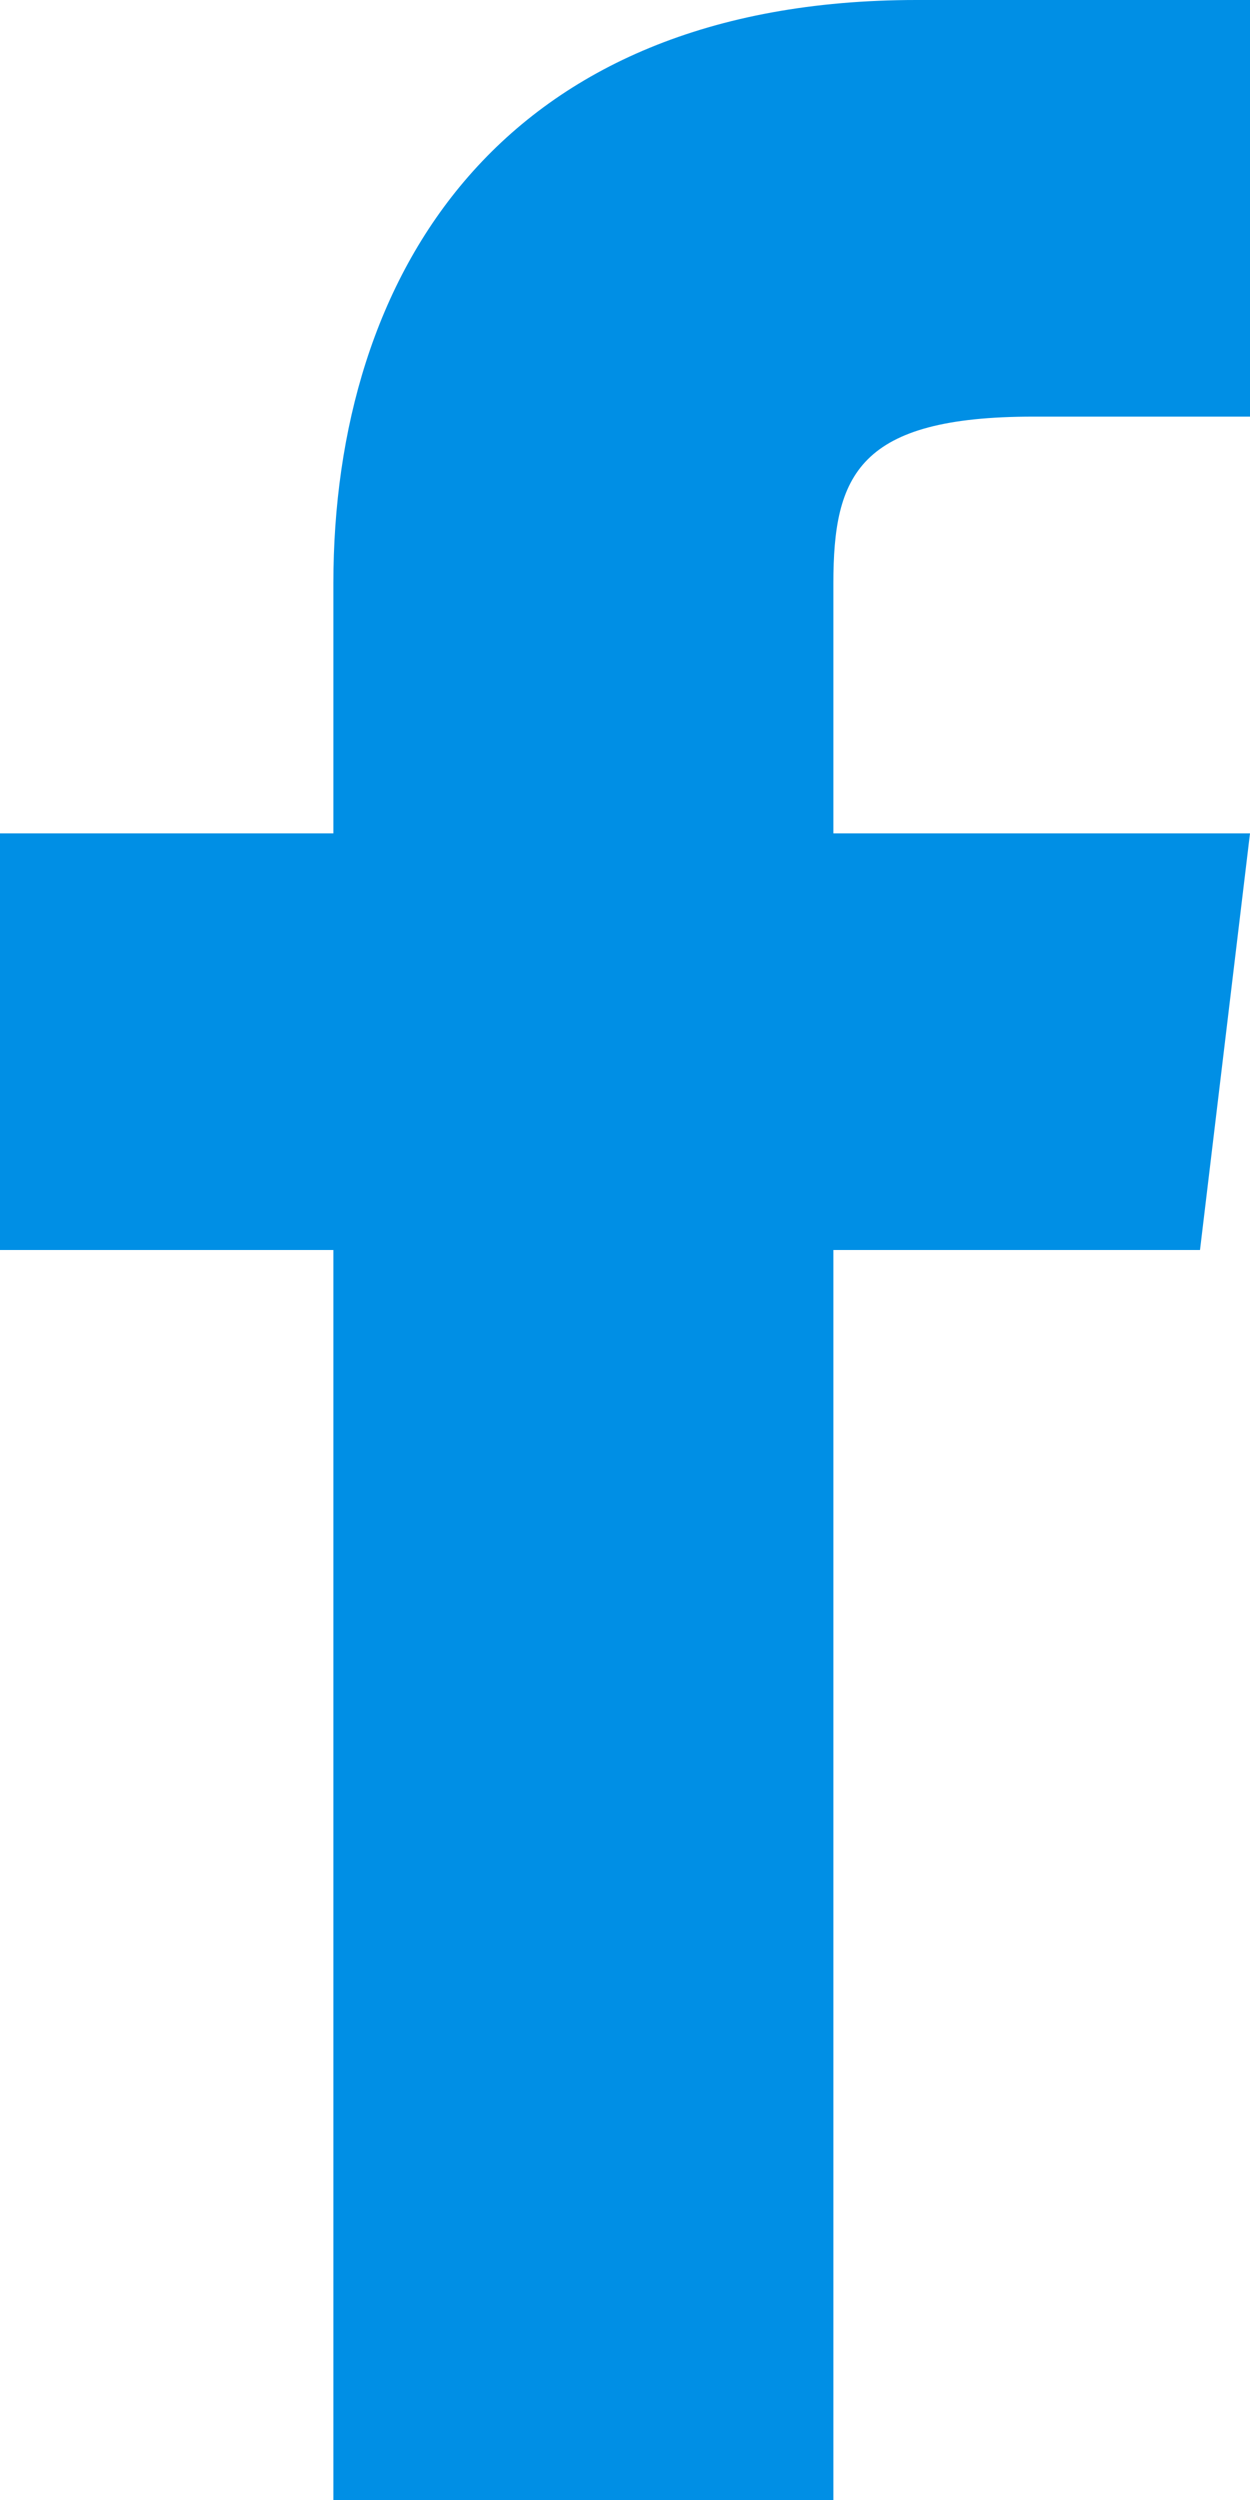 <svg width="10" height="20" viewBox="0 0 10 20" fill="none" xmlns="http://www.w3.org/2000/svg">
<path d="M6.667 6.667V4.667C6.667 3.8 6.867 3.333 8.267 3.333H10V0H7.333C4 0 2.667 2.2 2.667 4.667V6.667H0V10H2.667V20H6.667V10H9.6L10 6.667H6.667Z" fill="#008FE5"/>
</svg>
